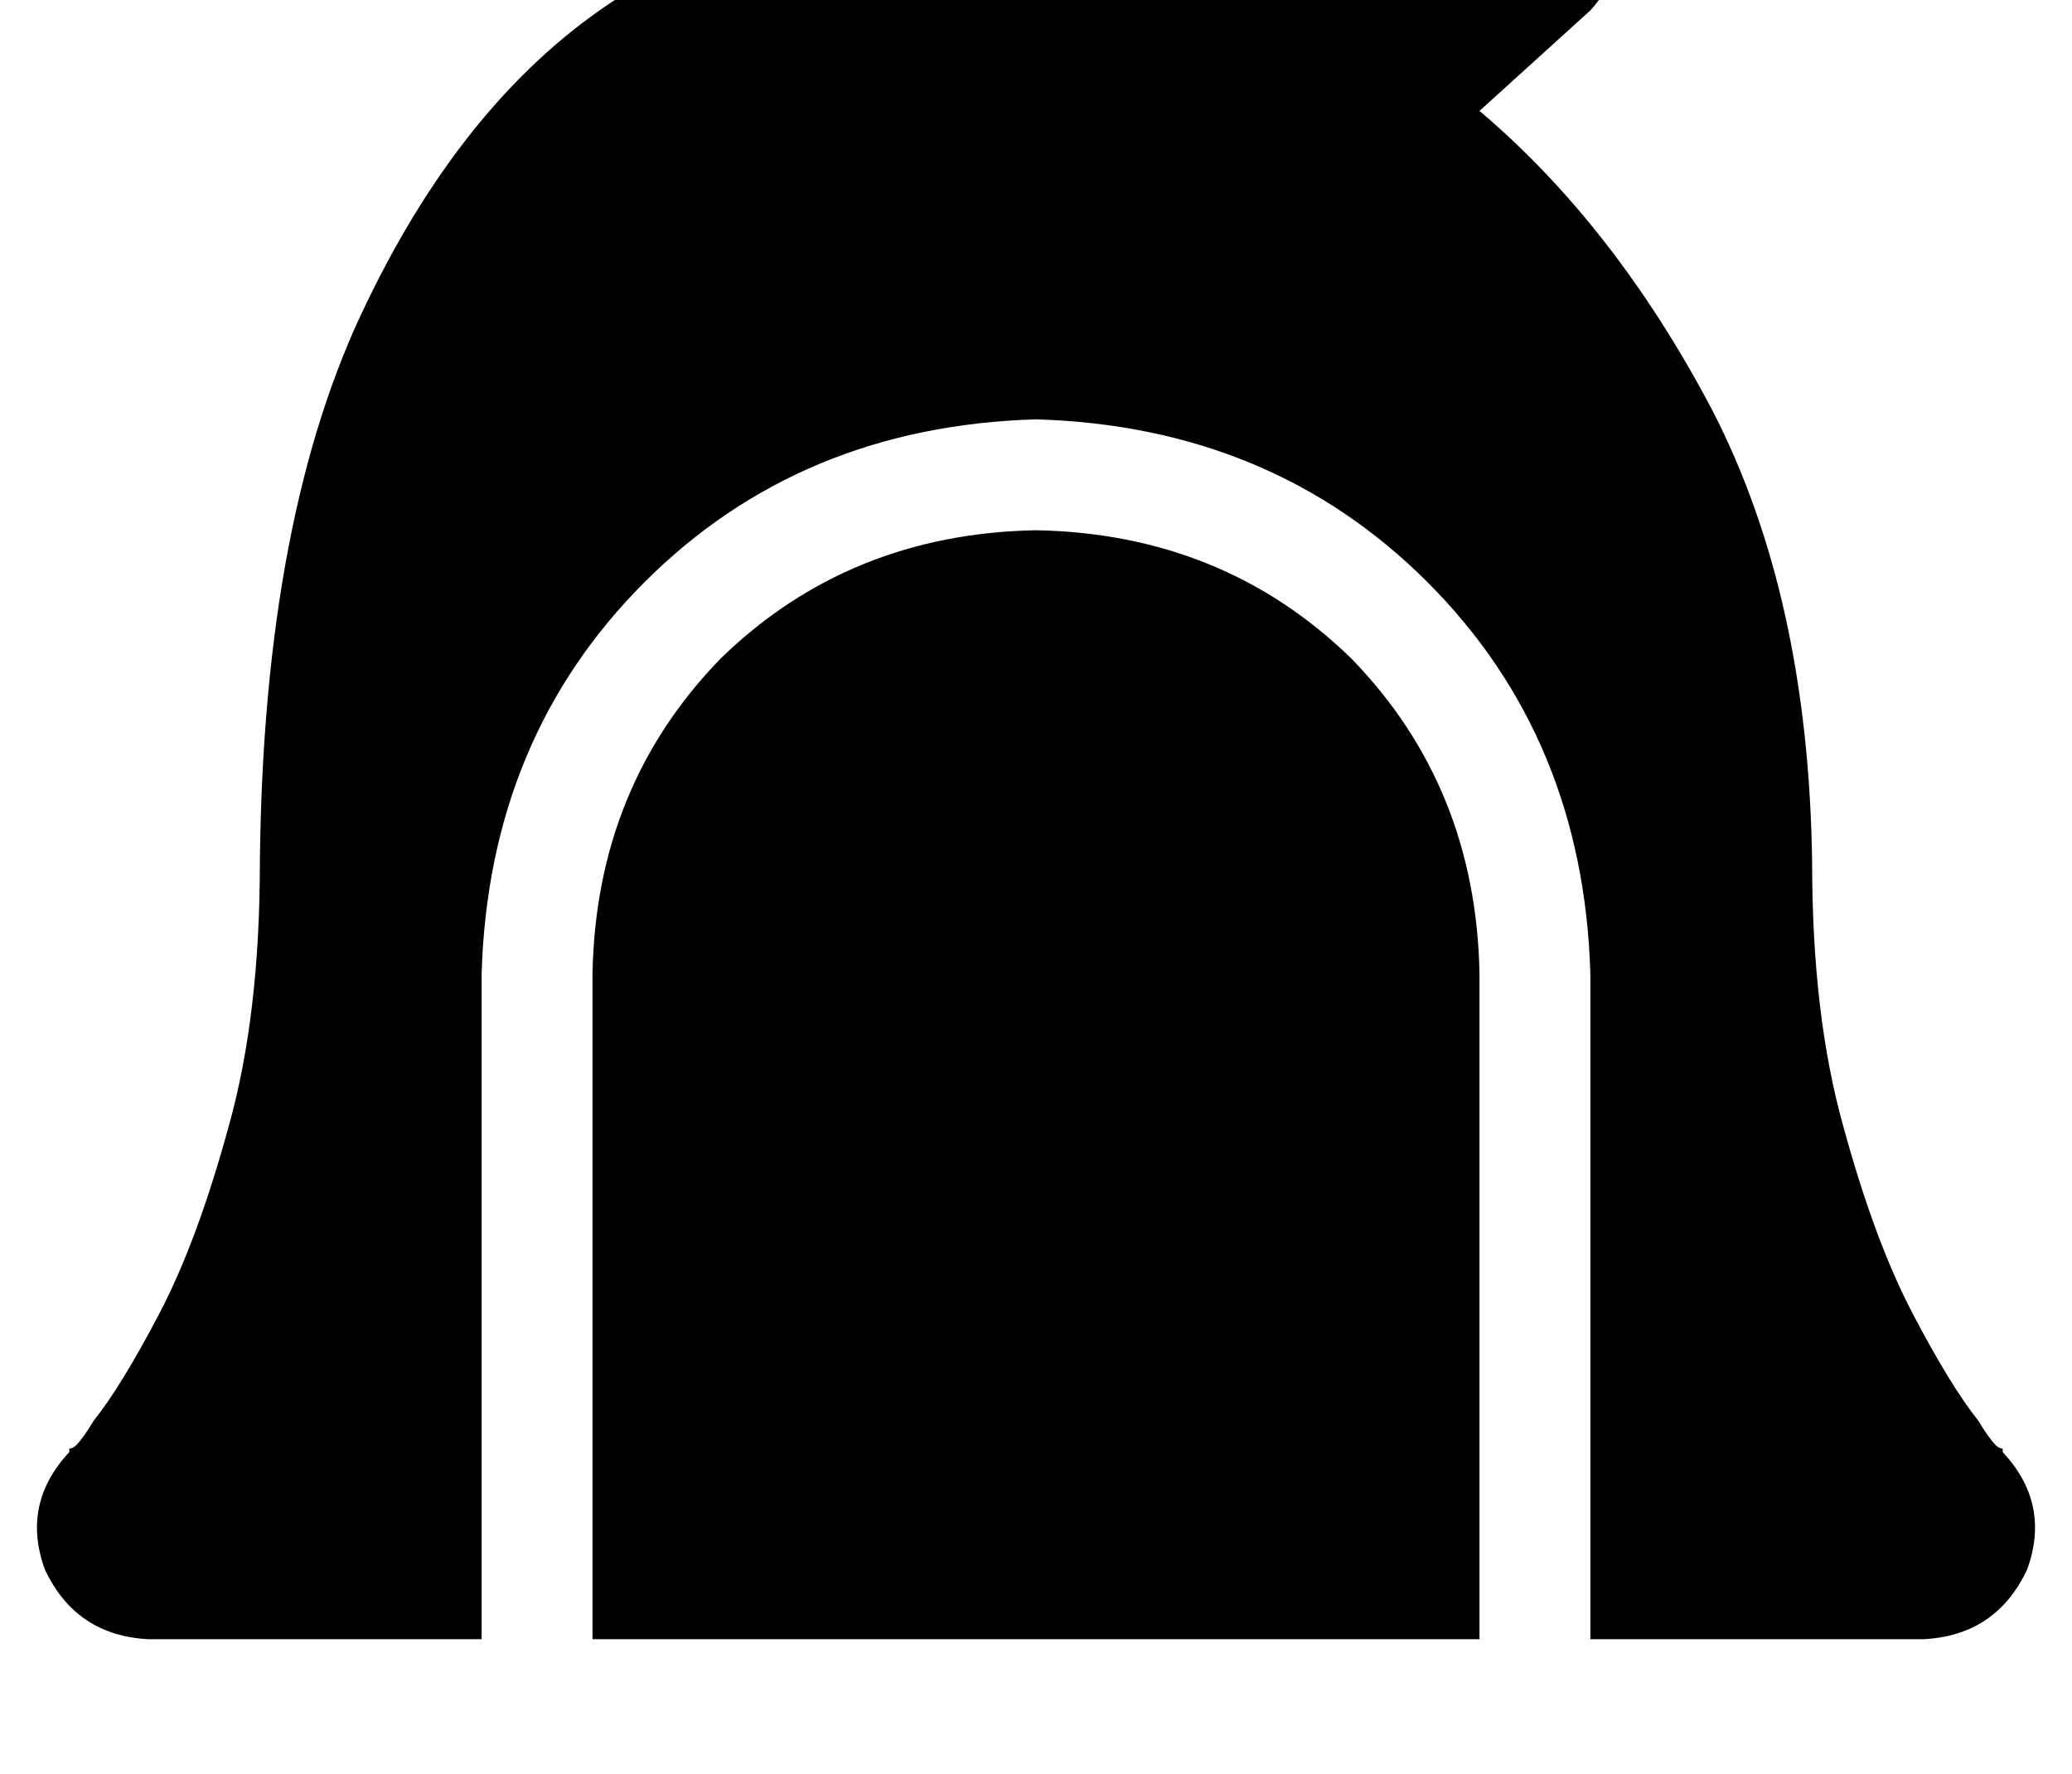 <?xml version="1.0" standalone="no"?>
<!DOCTYPE svg PUBLIC "-//W3C//DTD SVG 1.1//EN" "http://www.w3.org/Graphics/SVG/1.1/DTD/svg11.dtd" >
<svg xmlns="http://www.w3.org/2000/svg" xmlns:xlink="http://www.w3.org/1999/xlink" version="1.1" viewBox="-11 0 598 512">
   <path fill="currentColor"
d="M432 -39h-144h144h-144v0v0q-9 -1 -43 5q-35 6 -77 33q-44 28 -73 88q-30 61 -31 162q0 44 -9 76q-9 33 -20 54t-19 31q-3 5 -5 7q-1 1 -2 1v0v1v0q-14 15 -7 34q9 19 30 20h96v0v-192v0q2 -68 47 -113t113 -47q68 2 113 47t47 113v192v0h96v0q21 -1 30 -20q7 -19 -7 -34
v0v0v0v0v0v0v-1v0q-1 0 -2 -1q-2 -2 -5 -7q-8 -10 -19 -31t-20 -54q-9 -32 -9 -76q-1 -77 -29 -131q-28 -53 -67 -86l32 -29v0q11 -12 6 -27q-6 -14 -22 -15v0zM416 473v-192v192v-192q-1 -54 -37 -91q-37 -36 -91 -37q-54 1 -91 37q-36 37 -37 91v192v0h256v0z" />
</svg>
